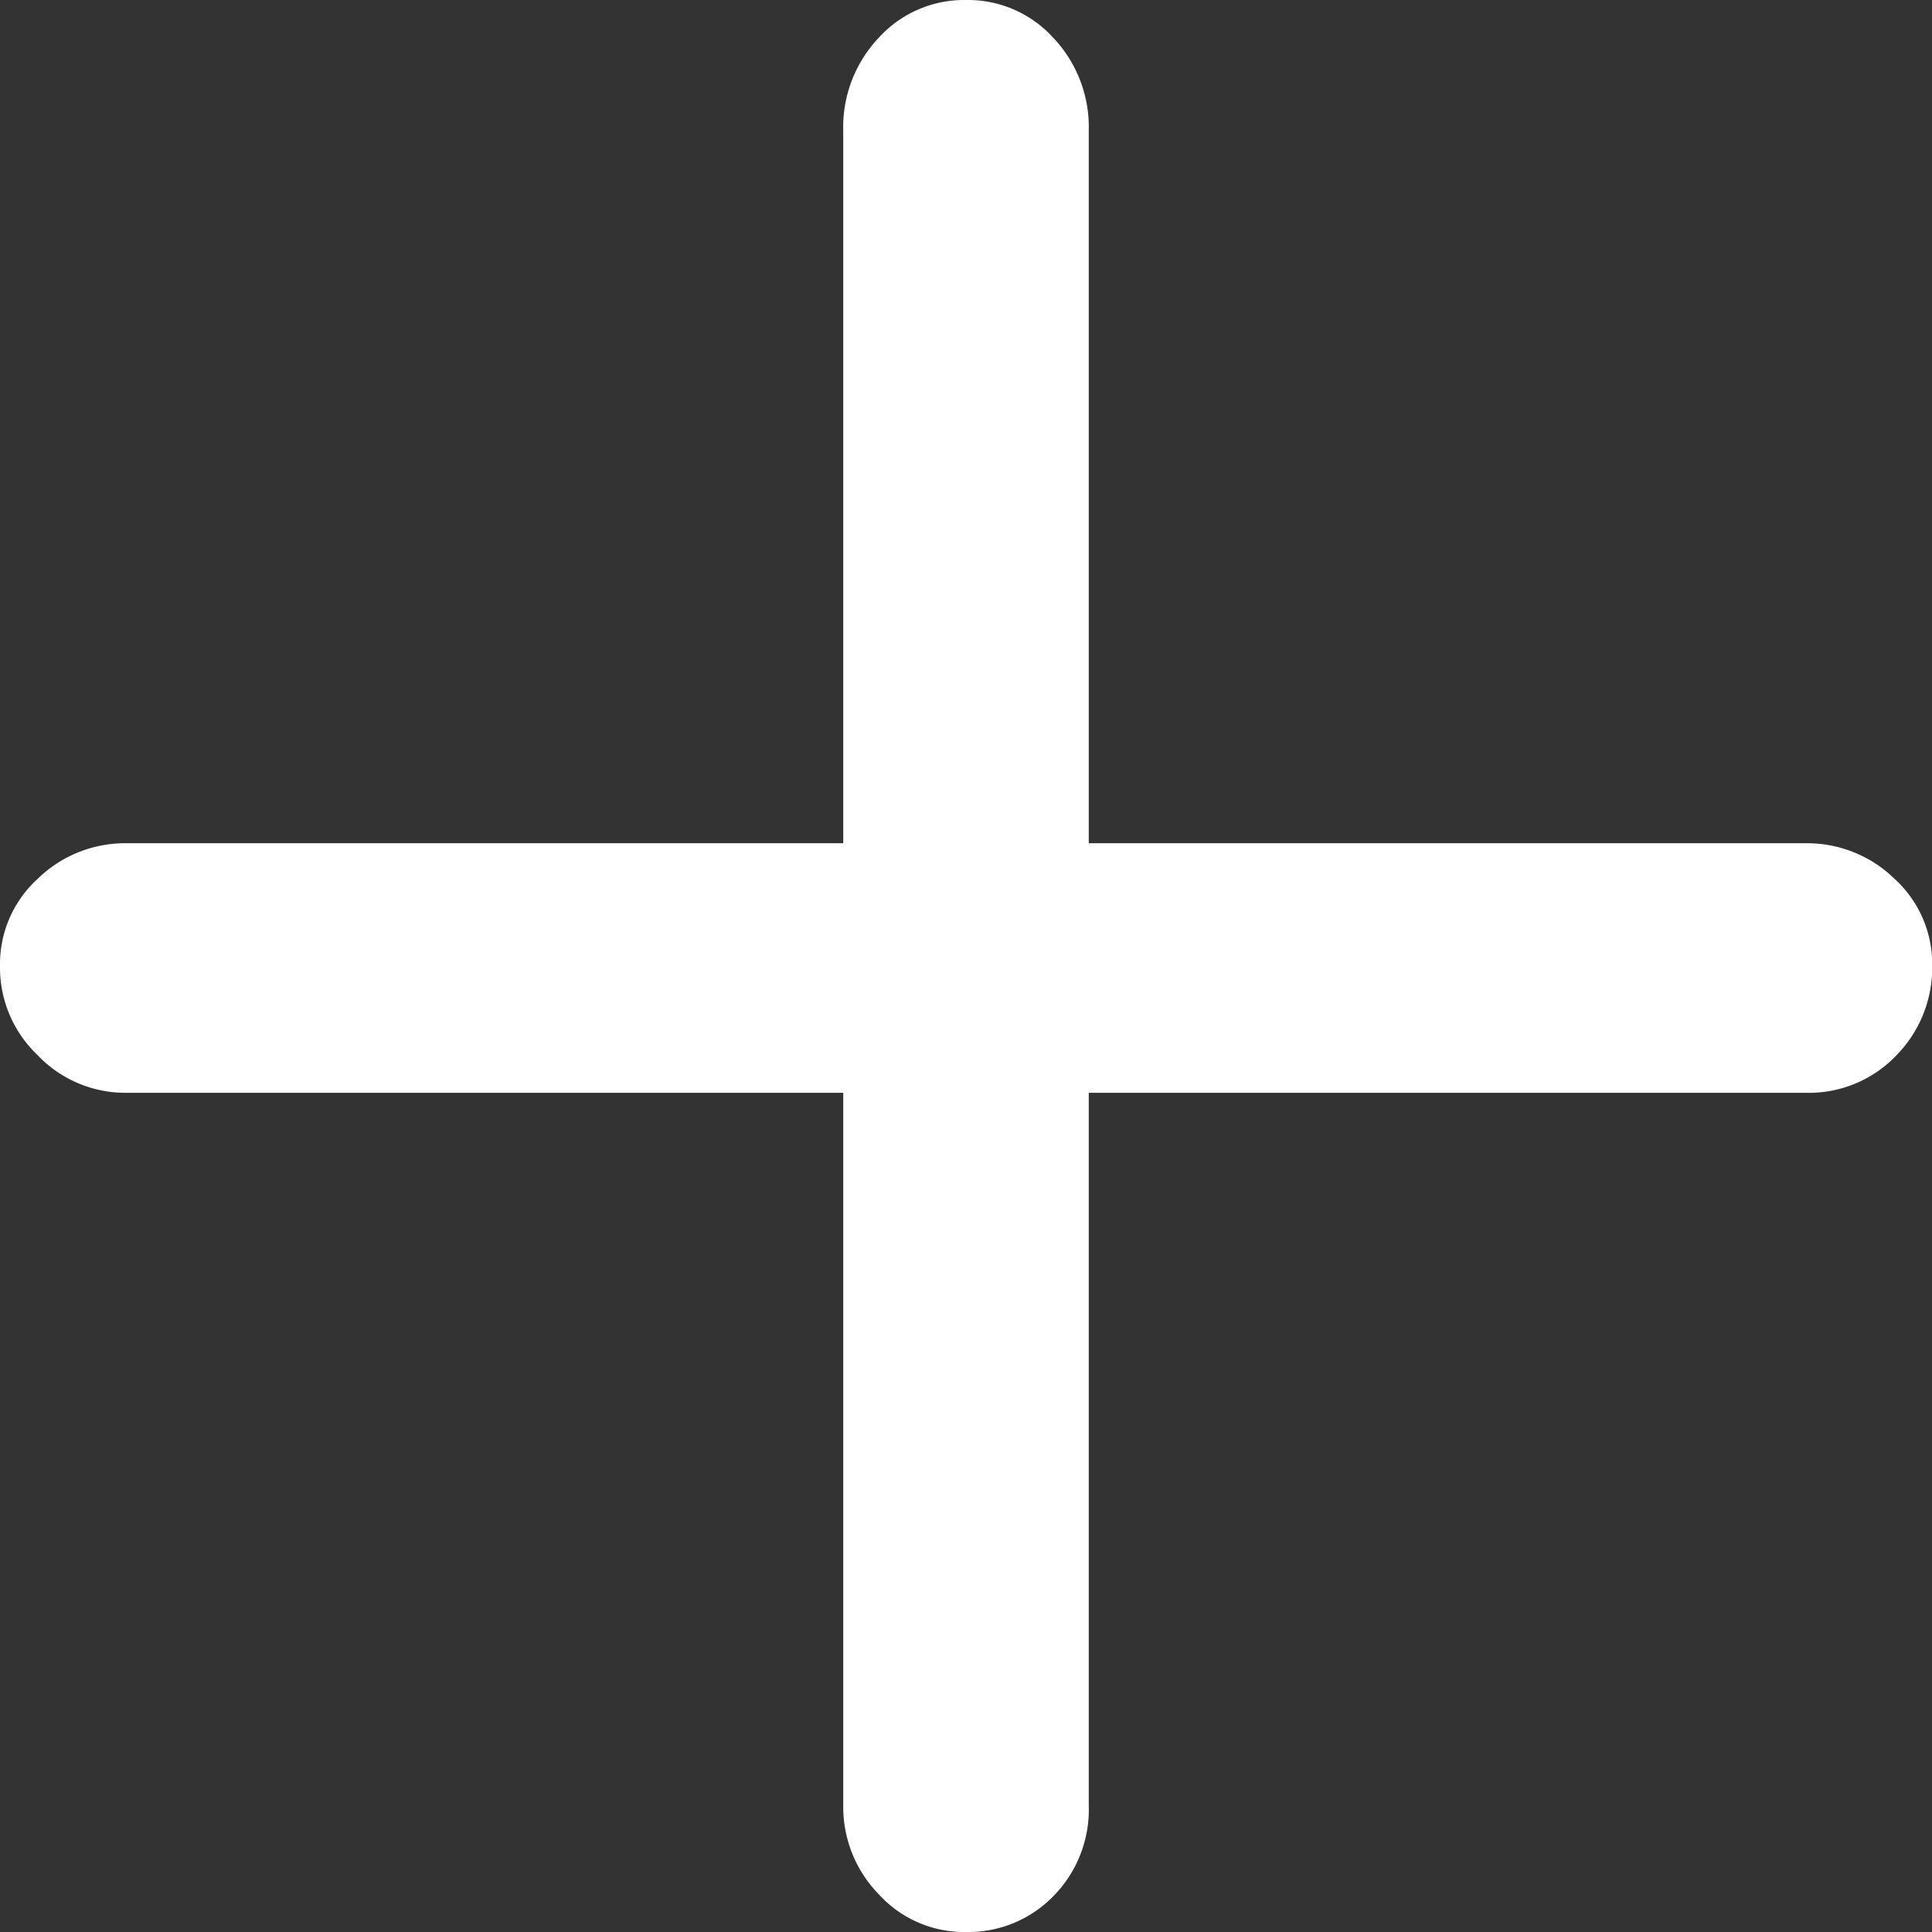 <svg xmlns="http://www.w3.org/2000/svg" width="9.6" height="9.6"><rect width="100%" height="100%" fill="#333333" stroke="none"/><path d="M8.971 4.19a.622.622 0 01.443.177.573.573 0 01.187.433.622.622 0 01-.177.443.6.6 0 01-.452.187H5.41v3.541a.613.613 0 01-.177.452.589.589 0 01-.433.177.573.573 0 01-.433-.187.622.622 0 01-.177-.443V5.43H.63a.6.6 0 01-.443-.187A.6.6 0 010 4.8a.573.573 0 01.187-.433.622.622 0 01.443-.177h3.56V.649a.646.646 0 01.177-.462A.573.573 0 014.8 0a.573.573 0 01.433.187.646.646 0 01.177.462V4.19z" fill="#fff"/></svg>